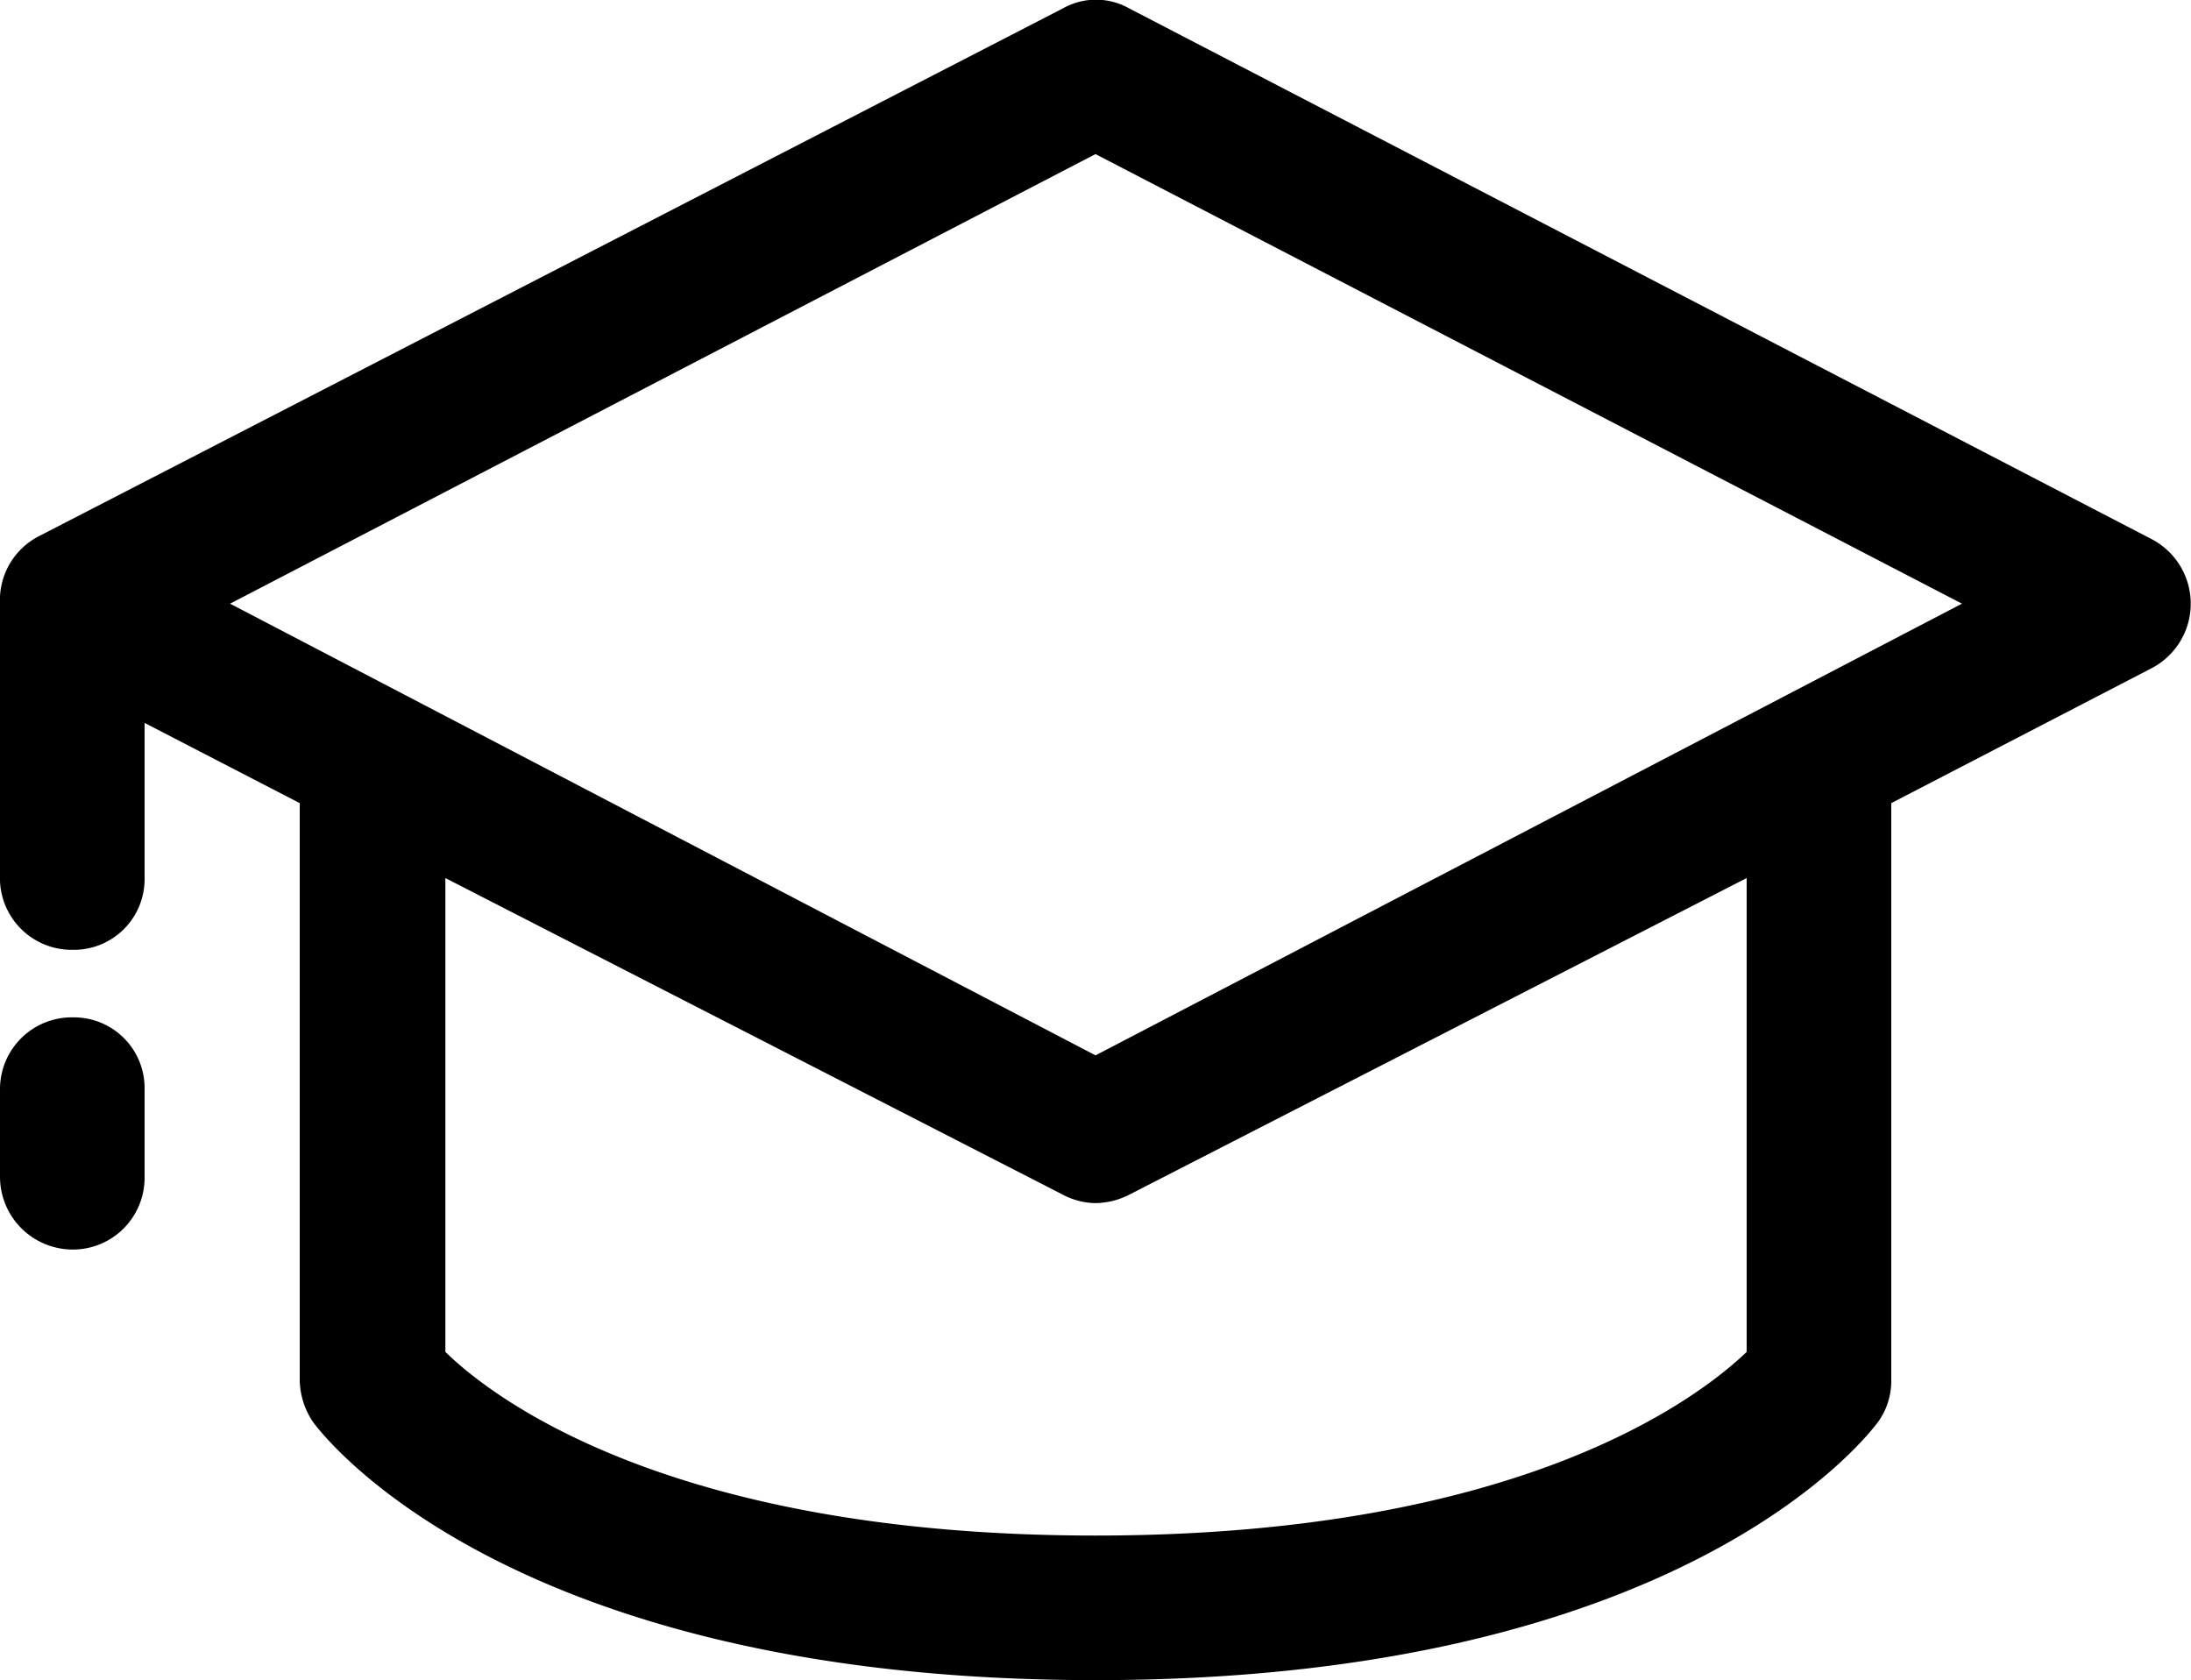 <svg xmlns="http://www.w3.org/2000/svg" viewBox="0 0 20.76 15.92"><g id="Layer_2" data-name="Layer 2"><g id="Main"><path d="M20.39,5.11,10.7.08a.64.64,0,0,0-.63,0l-9.7,5A.68.68,0,0,0,0,5.72H0V8.35A.68.68,0,0,0,.69,9a.67.67,0,0,0,.68-.68V6.85l1.47.76v5.47a.73.73,0,0,0,.13.4c.07.09,1.81,2.44,7.41,2.44s7.34-2.35,7.41-2.44a.66.66,0,0,0,.13-.4V7.61l2.47-1.28a.69.69,0,0,0,0-1.22Zm-3.84,7.7c-.46.44-2.15,1.74-6.17,1.74s-5.71-1.3-6.16-1.74V8.32l5.85,3a.68.68,0,0,0,.31.08.72.72,0,0,0,.32-.08l5.85-3ZM10.38,10,2.18,5.72l8.2-4.26,8.21,4.26Z"/><path d="M.69,9.64a.68.68,0,0,0-.69.68v.83a.69.69,0,0,0,.69.69.68.68,0,0,0,.68-.69v-.83A.67.67,0,0,0,.69,9.64Z"/></g></g></svg>